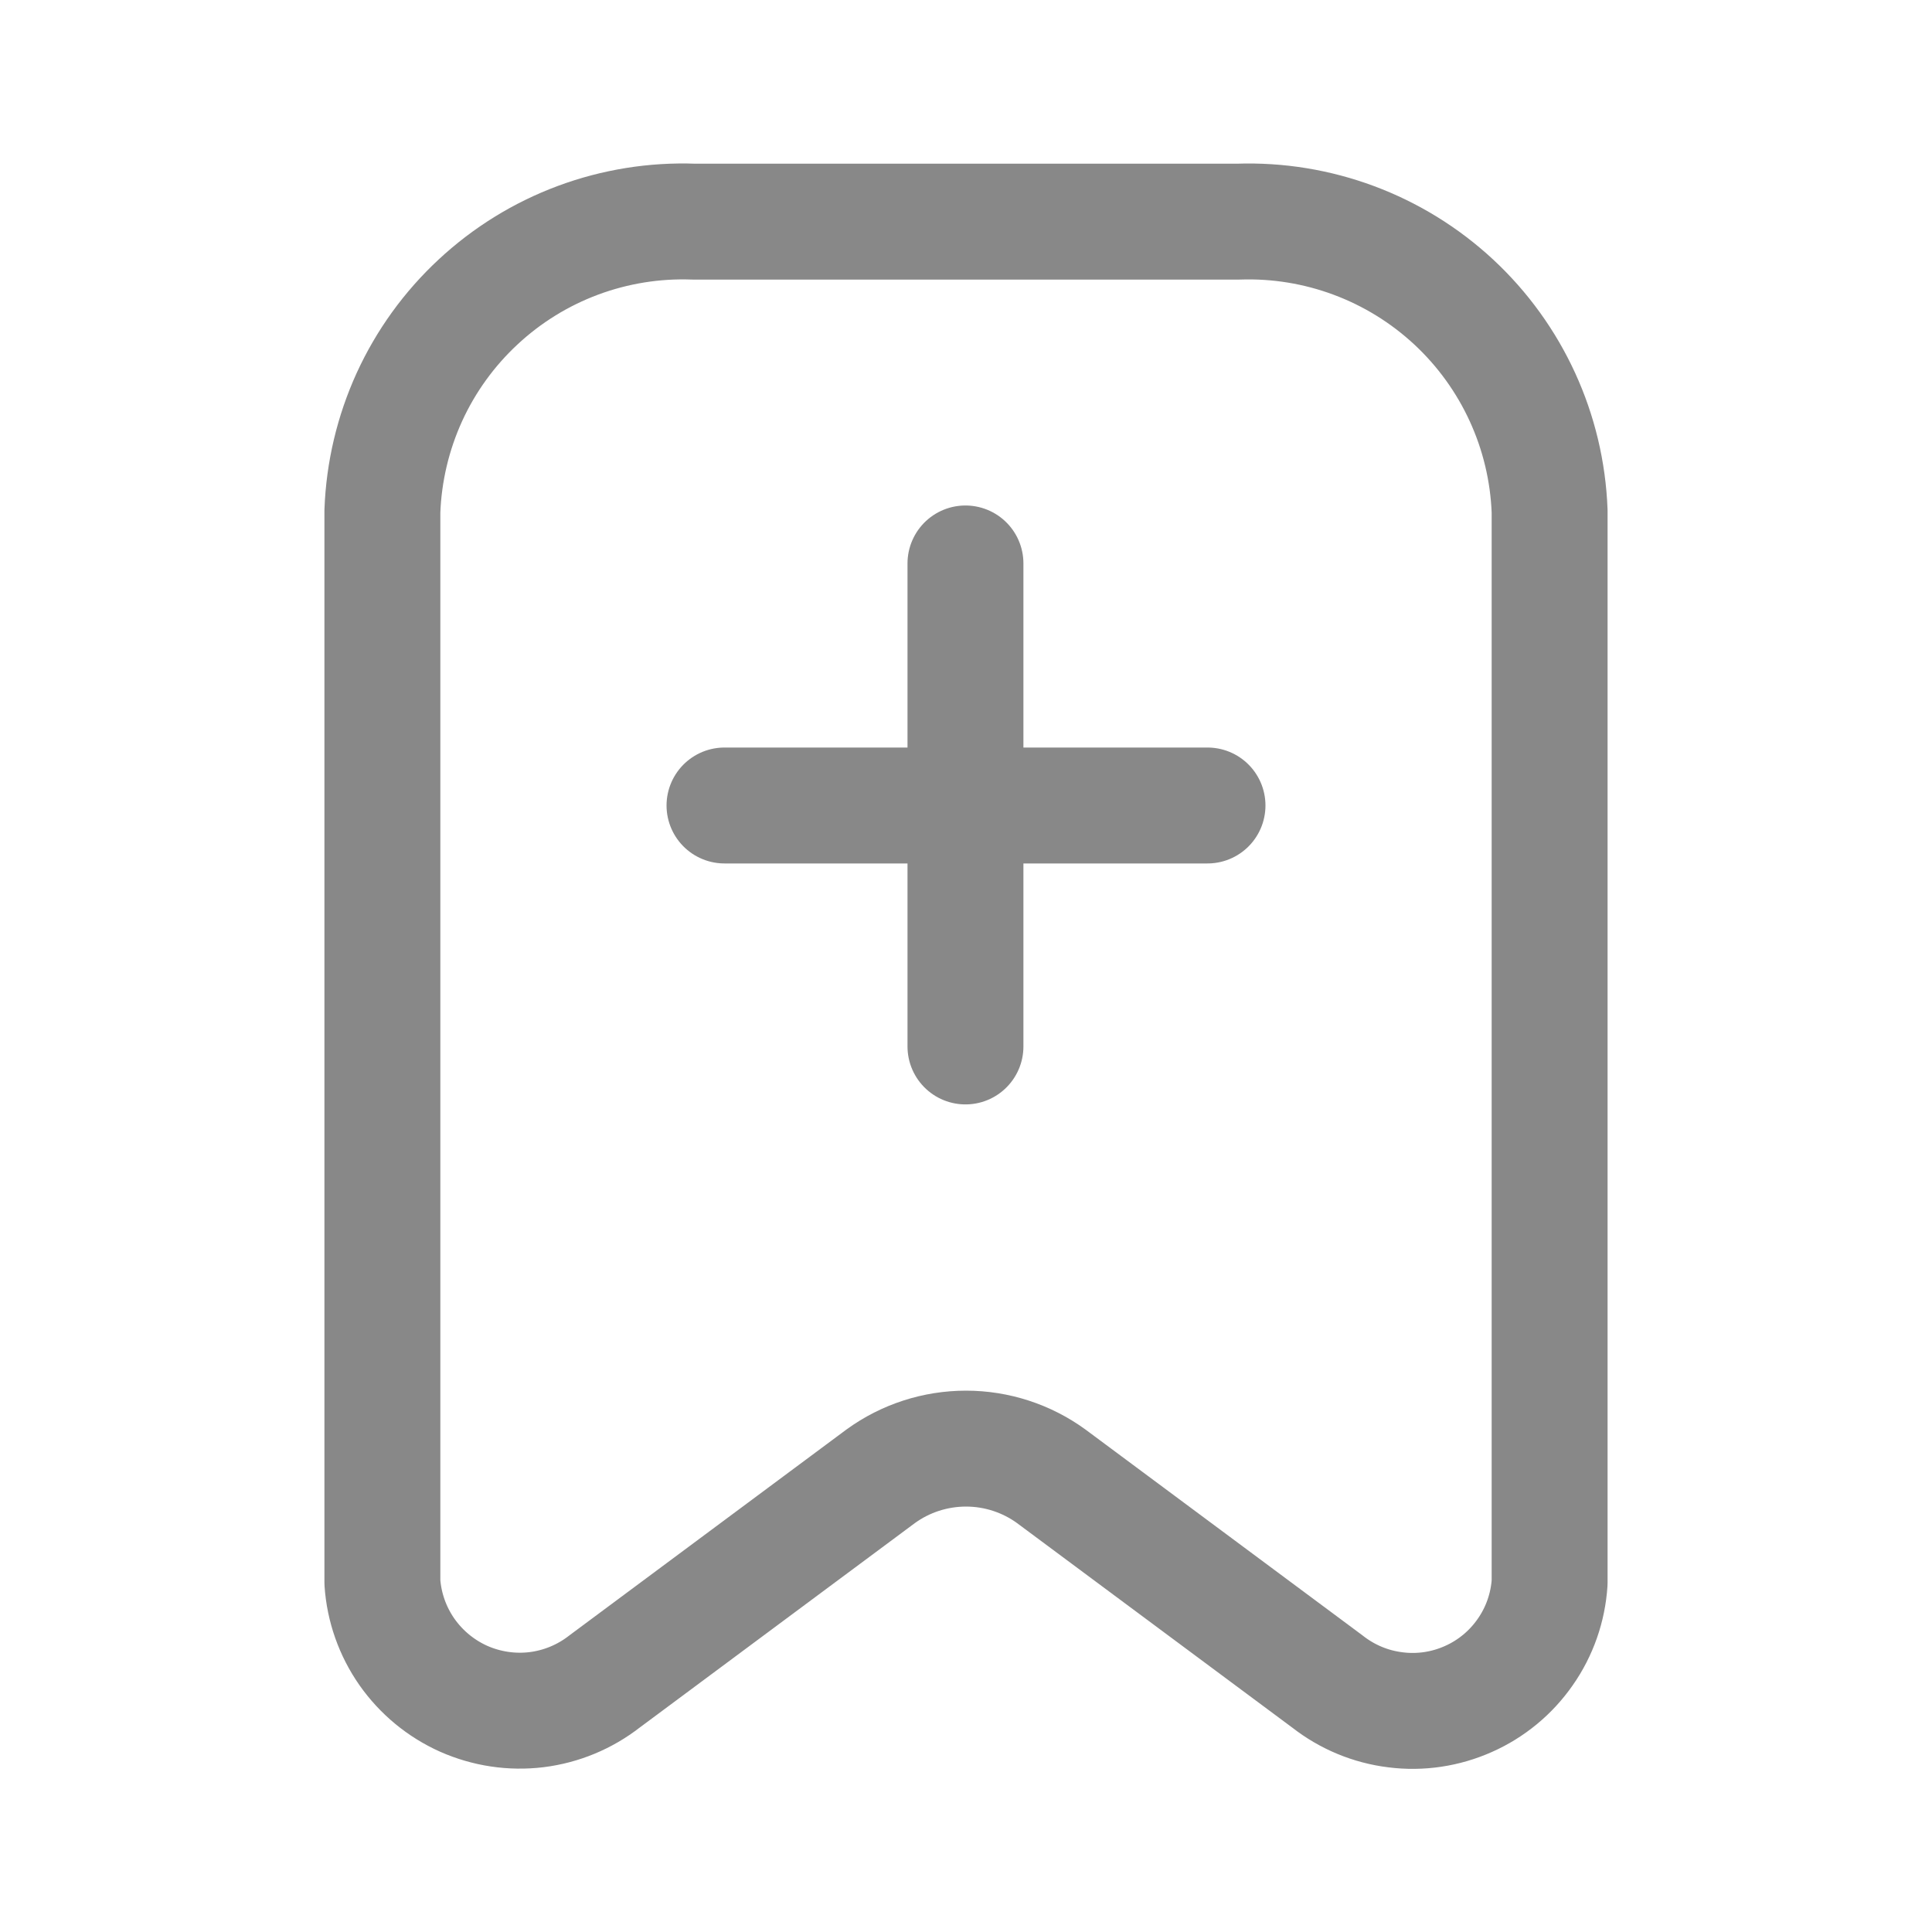 <svg width="25" height="25" viewBox="0 0 25 25" fill="none" xmlns="http://www.w3.org/2000/svg">
<path d="M11.396 19.103L7.823 21.758C7.568 21.957 7.264 22.083 6.943 22.123C6.622 22.162 6.296 22.113 6 21.982C5.705 21.85 5.451 21.64 5.265 21.375C5.08 21.11 4.97 20.799 4.948 20.476V6.615C4.967 6.104 5.086 5.602 5.298 5.137C5.511 4.672 5.813 4.254 6.188 3.906C6.562 3.558 7.001 3.287 7.48 3.109C7.959 2.931 8.469 2.849 8.979 2.868H16.021C17.052 2.832 18.055 3.206 18.811 3.908C19.567 4.611 20.013 5.584 20.052 6.615V20.478C20.031 20.801 19.922 21.113 19.736 21.378C19.551 21.644 19.297 21.854 19.001 21.985C18.705 22.117 18.379 22.166 18.058 22.125C17.736 22.086 17.432 21.959 17.177 21.759L13.604 19.104C13.284 18.871 12.897 18.745 12.5 18.745C12.104 18.745 11.717 18.87 11.396 19.103Z" stroke="#888888" stroke-width="1.5" stroke-linecap="round" stroke-linejoin="round"/>
<path d="M12.493 7.291V13.541M9.375 10.423H15.625" stroke="#888888" stroke-width="1.5" stroke-miterlimit="10" stroke-linecap="round"/>
</svg>
